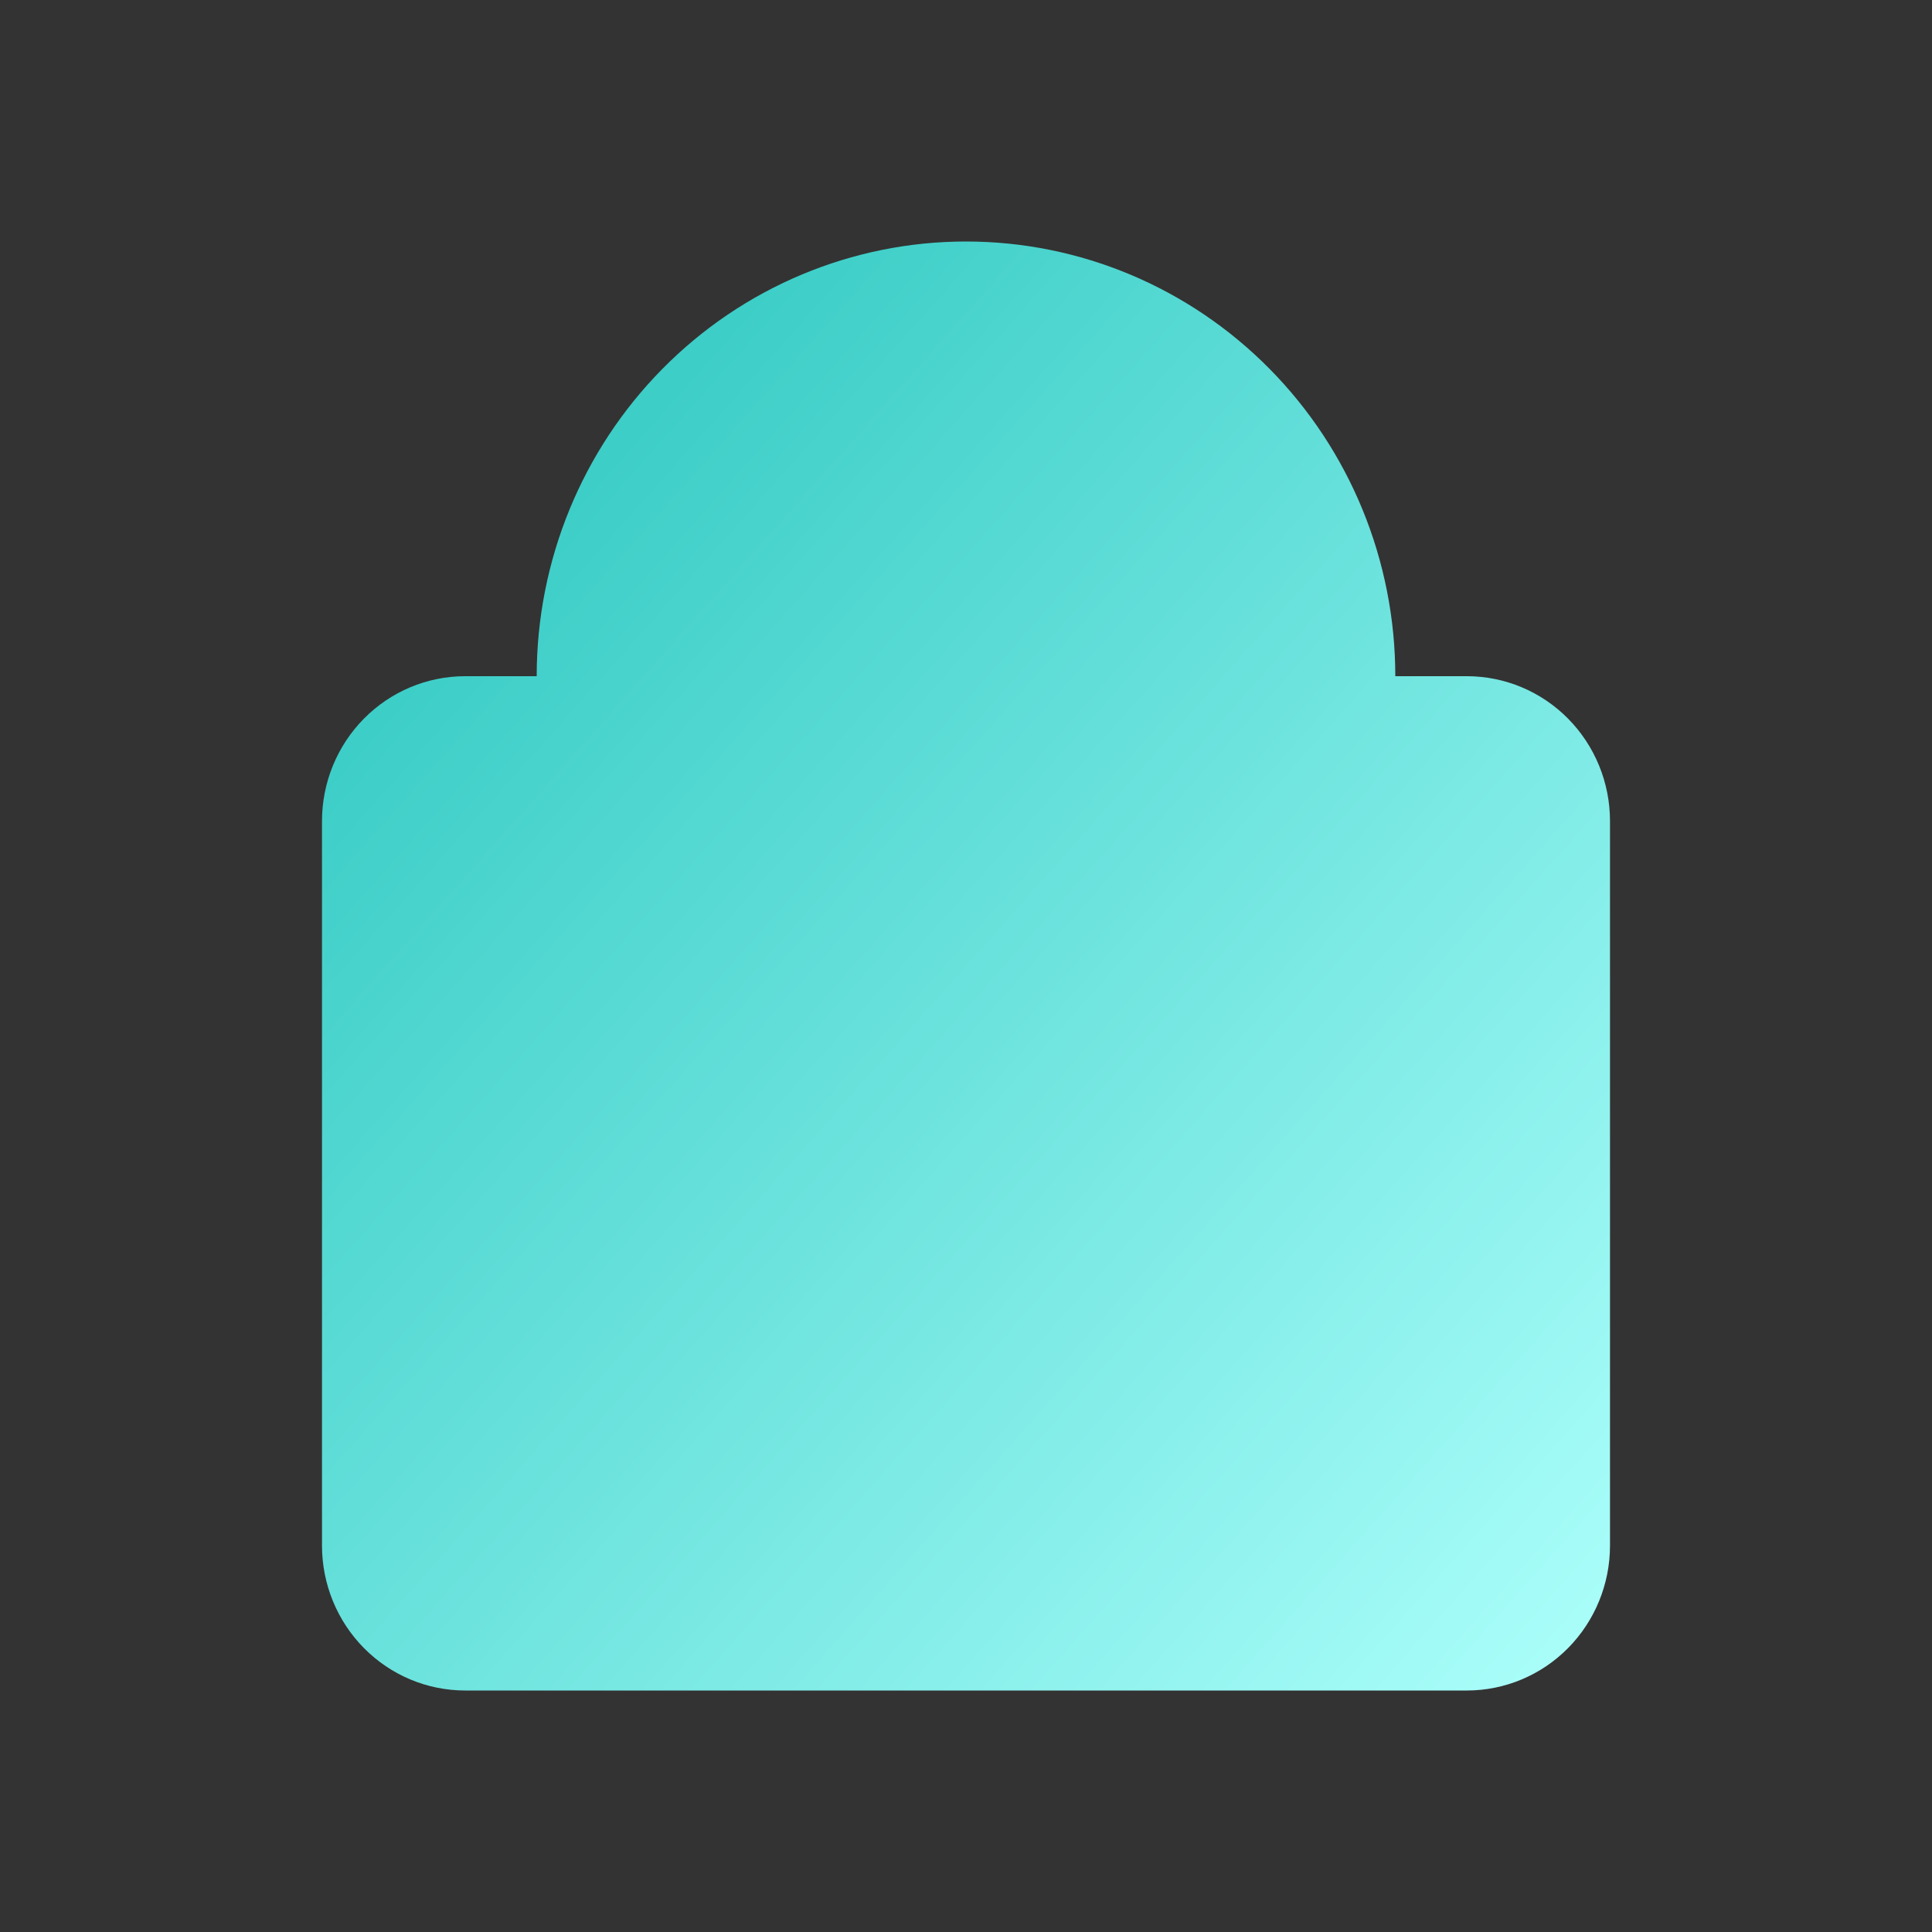 <svg xmlns="http://www.w3.org/2000/svg" width="24" height="24" viewBox="0 0 24 24" fill="none">
  <rect x="0" y="0" width="24" height="24" fill="#333333" stroke="none"/>
  <path fillRule="evenodd" clipRule="evenodd" d="M6.667 8.4C6.667 6.968 7.229 5.594 8.229 4.582C9.229 3.569 10.585 3 12 3C13.415 3 14.771 3.569 15.771 4.582C16.771 5.594 17.333 6.968 17.333 8.4H18.222C18.694 8.4 19.146 8.59 19.479 8.927C19.813 9.265 20 9.723 20 10.2V19.2C20 19.677 19.813 20.135 19.479 20.473C19.146 20.81 18.694 21 18.222 21H5.778C5.306 21 4.854 20.81 4.521 20.473C4.187 20.135 4 19.677 4 19.2V10.2C4 9.723 4.187 9.265 4.521 8.927C4.854 8.59 5.306 8.4 5.778 8.4H6.667ZM12 4.8C12.943 4.8 13.847 5.179 14.514 5.854C15.181 6.53 15.556 7.445 15.556 8.4H8.444C8.444 7.445 8.819 6.53 9.486 5.854C10.153 5.179 11.057 4.8 12 4.8ZM13.778 13.8C13.778 14.116 13.696 14.426 13.54 14.7C13.384 14.974 13.159 15.201 12.889 15.359V16.5C12.889 16.739 12.795 16.968 12.629 17.136C12.462 17.305 12.236 17.4 12 17.4C11.764 17.4 11.538 17.305 11.371 17.136C11.205 16.968 11.111 16.739 11.111 16.5V15.359C10.772 15.161 10.507 14.855 10.358 14.489C10.208 14.123 10.182 13.717 10.283 13.334C10.384 12.951 10.607 12.613 10.918 12.372C11.228 12.131 11.609 12 12 12C12.472 12 12.924 12.19 13.257 12.527C13.591 12.865 13.778 13.323 13.778 13.8Z" fill="url(#paint0_linear_205_223)"/>
  <defs>
    <linearGradient id="paint0_linear_205_223" x1="4" y1="3" x2="21.876" y2="18.89" gradientUnits="userSpaceOnUse">
      <stop stop-color="#24C3BC"/>
      <stop offset="1" stop-color="#ADFFFB"/>
    </linearGradient>
  </defs>
</svg>